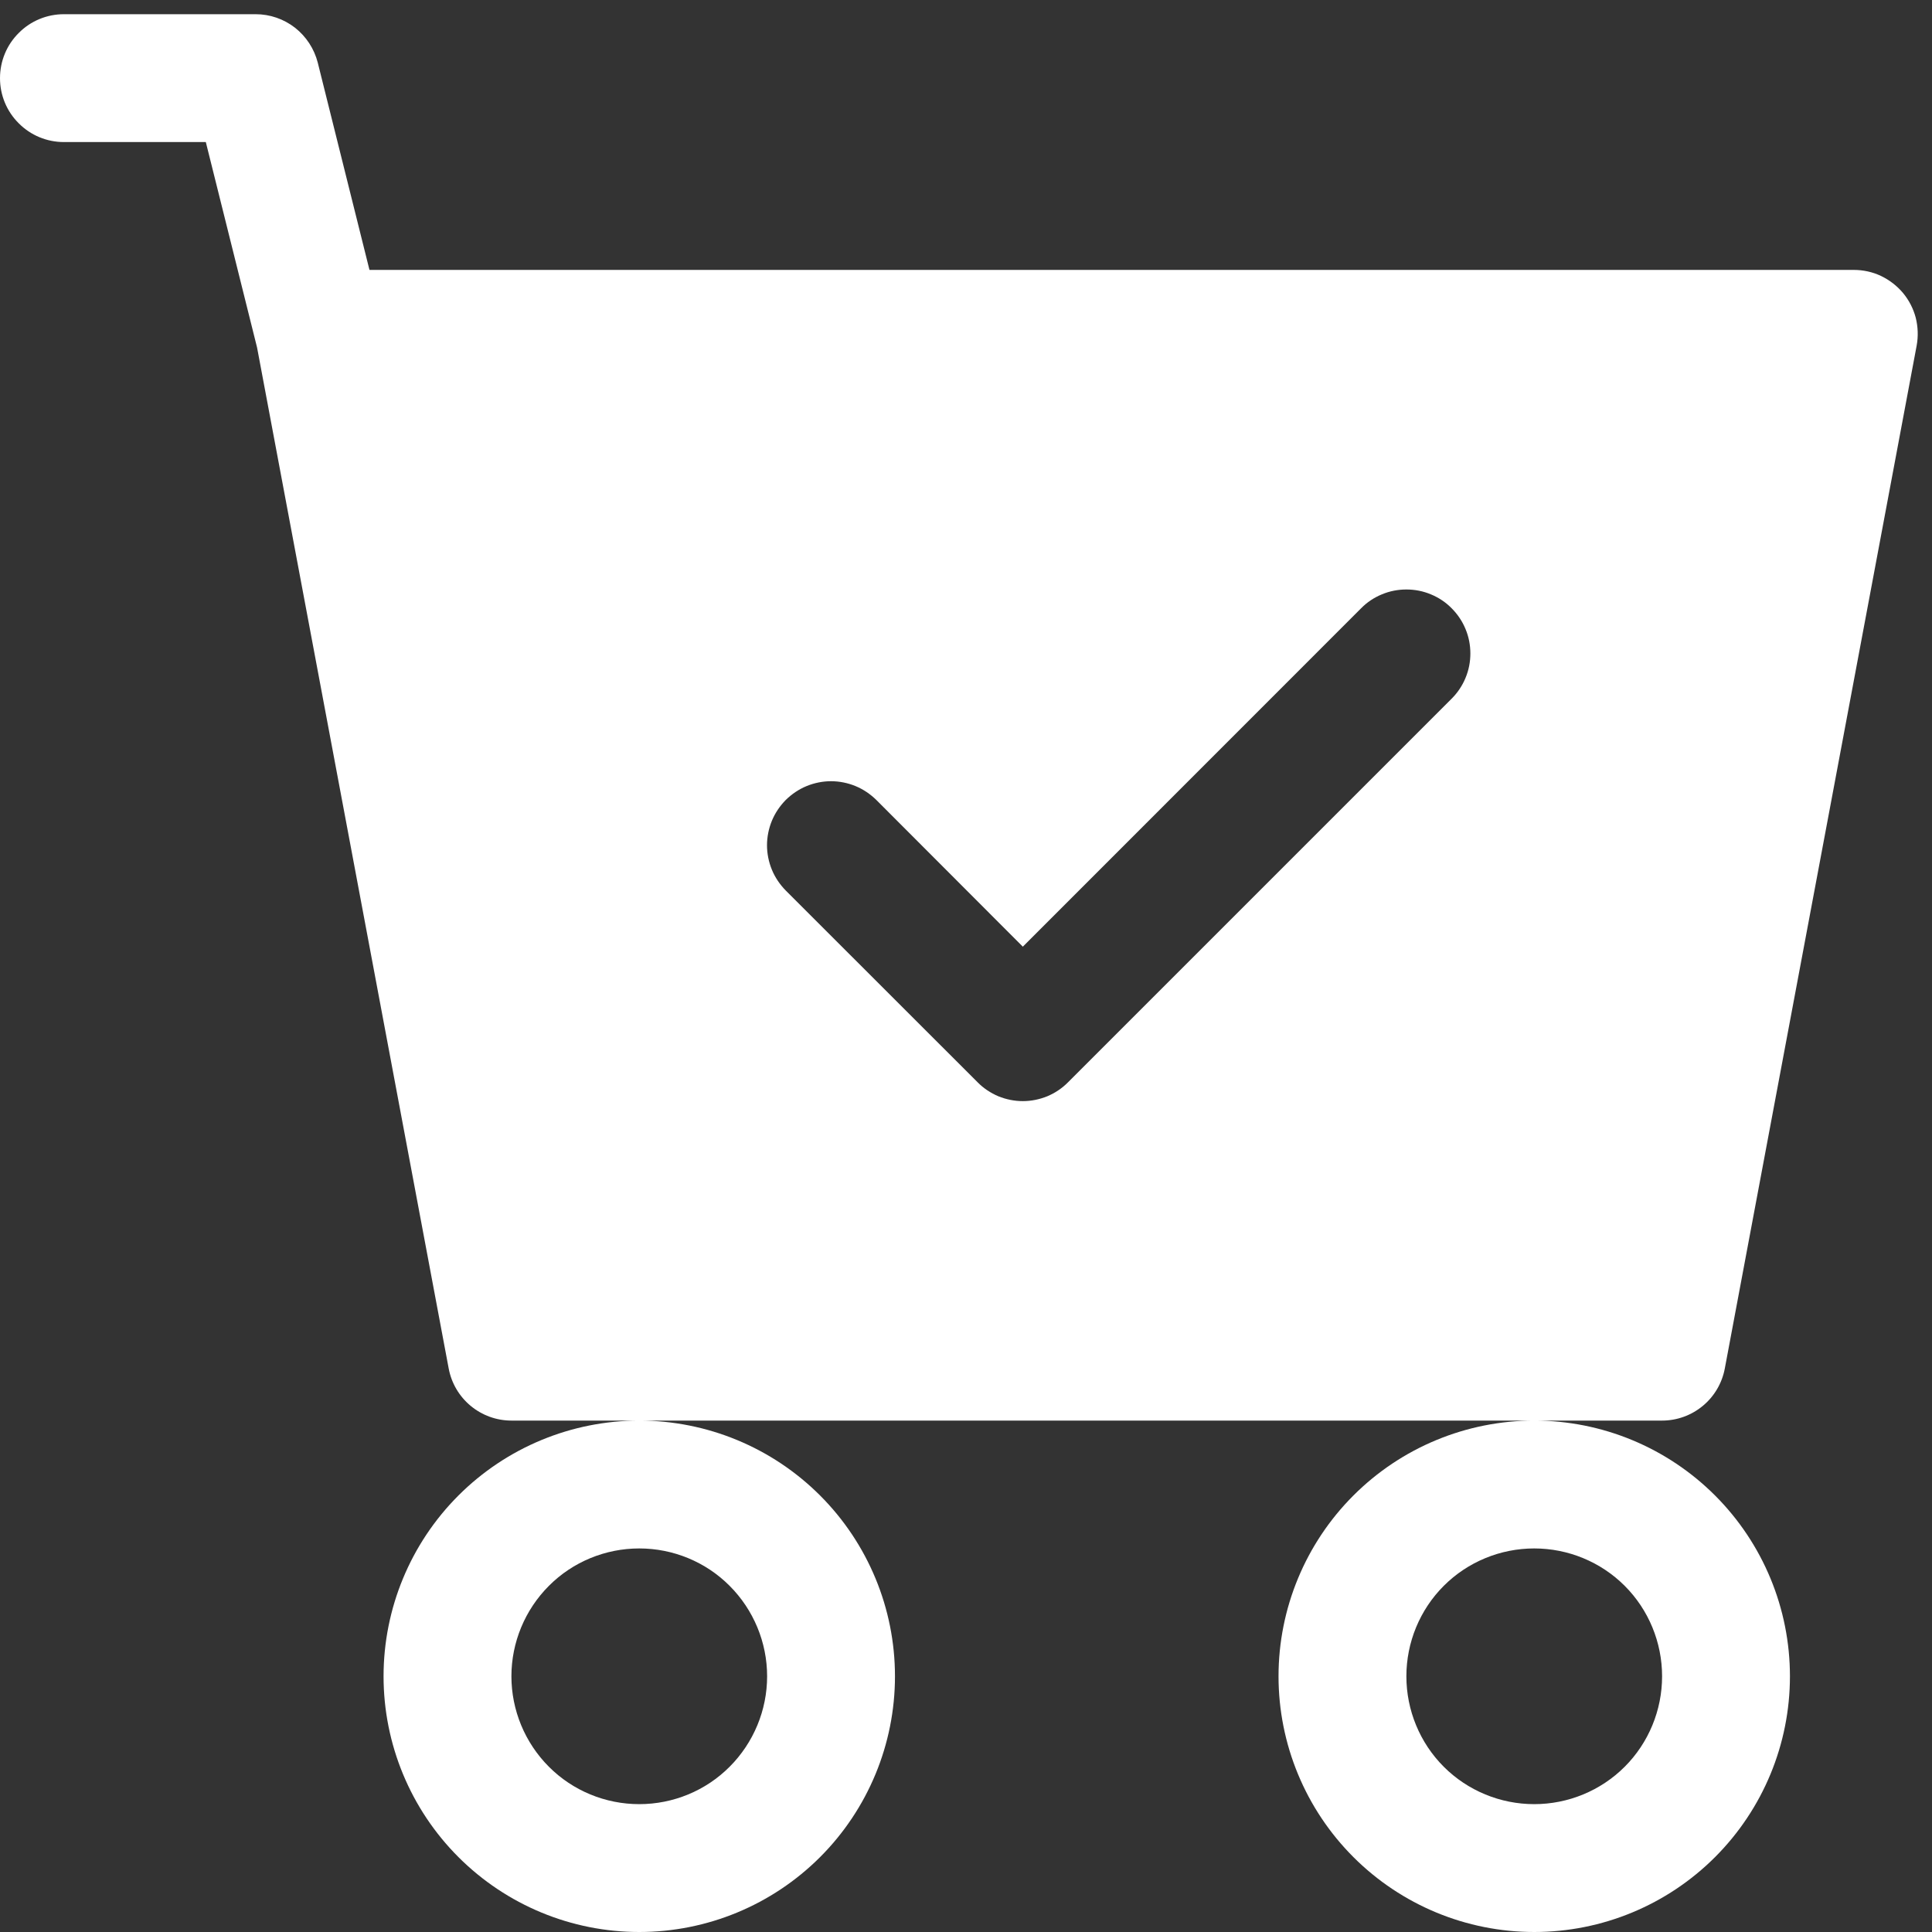 <svg width="17" height="17" viewBox="0 0 17 17" fill="none" xmlns="http://www.w3.org/2000/svg">
<rect x="0" y="0" width="17" height="17" fill="#333333" stroke="none"/>
<path d="M0.562 0.125C0.413 0.125 0.27 0.184 0.165 0.29C0.059 0.395 0 0.538 0 0.688C0 0.837 0.059 0.98 0.165 1.085C0.27 1.191 0.413 1.25 0.562 1.25H1.811L2.262 3.058L3.948 12.041C3.972 12.17 4.04 12.286 4.141 12.37C4.242 12.454 4.369 12.5 4.5 12.5H5.625C5.028 12.5 4.456 12.737 4.034 13.159C3.612 13.581 3.375 14.153 3.375 14.75C3.375 15.347 3.612 15.919 4.034 16.341C4.456 16.763 5.028 17 5.625 17C6.222 17 6.794 16.763 7.216 16.341C7.638 15.919 7.875 15.347 7.875 14.75C7.875 14.153 7.638 13.581 7.216 13.159C6.794 12.737 6.222 12.5 5.625 12.5H13.5C12.903 12.5 12.331 12.737 11.909 13.159C11.487 13.581 11.25 14.153 11.25 14.75C11.25 15.347 11.487 15.919 11.909 16.341C12.331 16.763 12.903 17 13.5 17C14.097 17 14.669 16.763 15.091 16.341C15.513 15.919 15.75 15.347 15.75 14.75C15.75 14.153 15.513 13.581 15.091 13.159C14.669 12.737 14.097 12.5 13.5 12.5H14.625C14.756 12.5 14.883 12.454 14.984 12.37C15.085 12.286 15.153 12.17 15.177 12.041L16.865 3.041C16.88 2.96 16.877 2.876 16.857 2.796C16.836 2.716 16.798 2.642 16.745 2.578C16.692 2.515 16.626 2.464 16.551 2.428C16.477 2.393 16.395 2.375 16.312 2.375H3.251L2.796 0.551C2.765 0.43 2.695 0.322 2.596 0.244C2.497 0.167 2.375 0.125 2.25 0.125H0.562ZM6.75 14.75C6.75 15.048 6.631 15.335 6.42 15.546C6.21 15.757 5.923 15.875 5.625 15.875C5.327 15.875 5.04 15.757 4.83 15.546C4.619 15.335 4.5 15.048 4.5 14.75C4.5 14.452 4.619 14.165 4.83 13.954C5.04 13.743 5.327 13.625 5.625 13.625C5.923 13.625 6.21 13.743 6.42 13.954C6.631 14.165 6.75 14.452 6.75 14.75ZM14.625 14.75C14.625 15.048 14.507 15.335 14.296 15.546C14.085 15.757 13.798 15.875 13.5 15.875C13.202 15.875 12.915 15.757 12.704 15.546C12.493 15.335 12.375 15.048 12.375 14.75C12.375 14.452 12.493 14.165 12.704 13.954C12.915 13.743 13.202 13.625 13.5 13.625C13.798 13.625 14.085 13.743 14.296 13.954C14.507 14.165 14.625 14.452 14.625 14.75ZM12.773 6.148L9.398 9.523C9.346 9.576 9.284 9.617 9.216 9.646C9.147 9.674 9.074 9.689 9 9.689C8.926 9.689 8.853 9.674 8.784 9.646C8.716 9.617 8.654 9.576 8.602 9.523L6.914 7.836C6.862 7.783 6.82 7.721 6.792 7.653C6.764 7.585 6.749 7.511 6.749 7.438C6.749 7.364 6.764 7.29 6.792 7.222C6.82 7.154 6.862 7.092 6.914 7.039C6.967 6.987 7.029 6.945 7.097 6.917C7.165 6.889 7.239 6.874 7.312 6.874C7.386 6.874 7.46 6.889 7.528 6.917C7.596 6.945 7.658 6.987 7.711 7.039L9 8.33L11.977 5.352C12.029 5.299 12.091 5.258 12.159 5.23C12.228 5.201 12.301 5.187 12.375 5.187C12.449 5.187 12.522 5.201 12.591 5.23C12.659 5.258 12.721 5.299 12.773 5.352C12.825 5.404 12.867 5.466 12.895 5.534C12.924 5.603 12.938 5.676 12.938 5.75C12.938 5.824 12.924 5.897 12.895 5.966C12.867 6.034 12.825 6.096 12.773 6.148Z" fill="white"/>
</svg>
